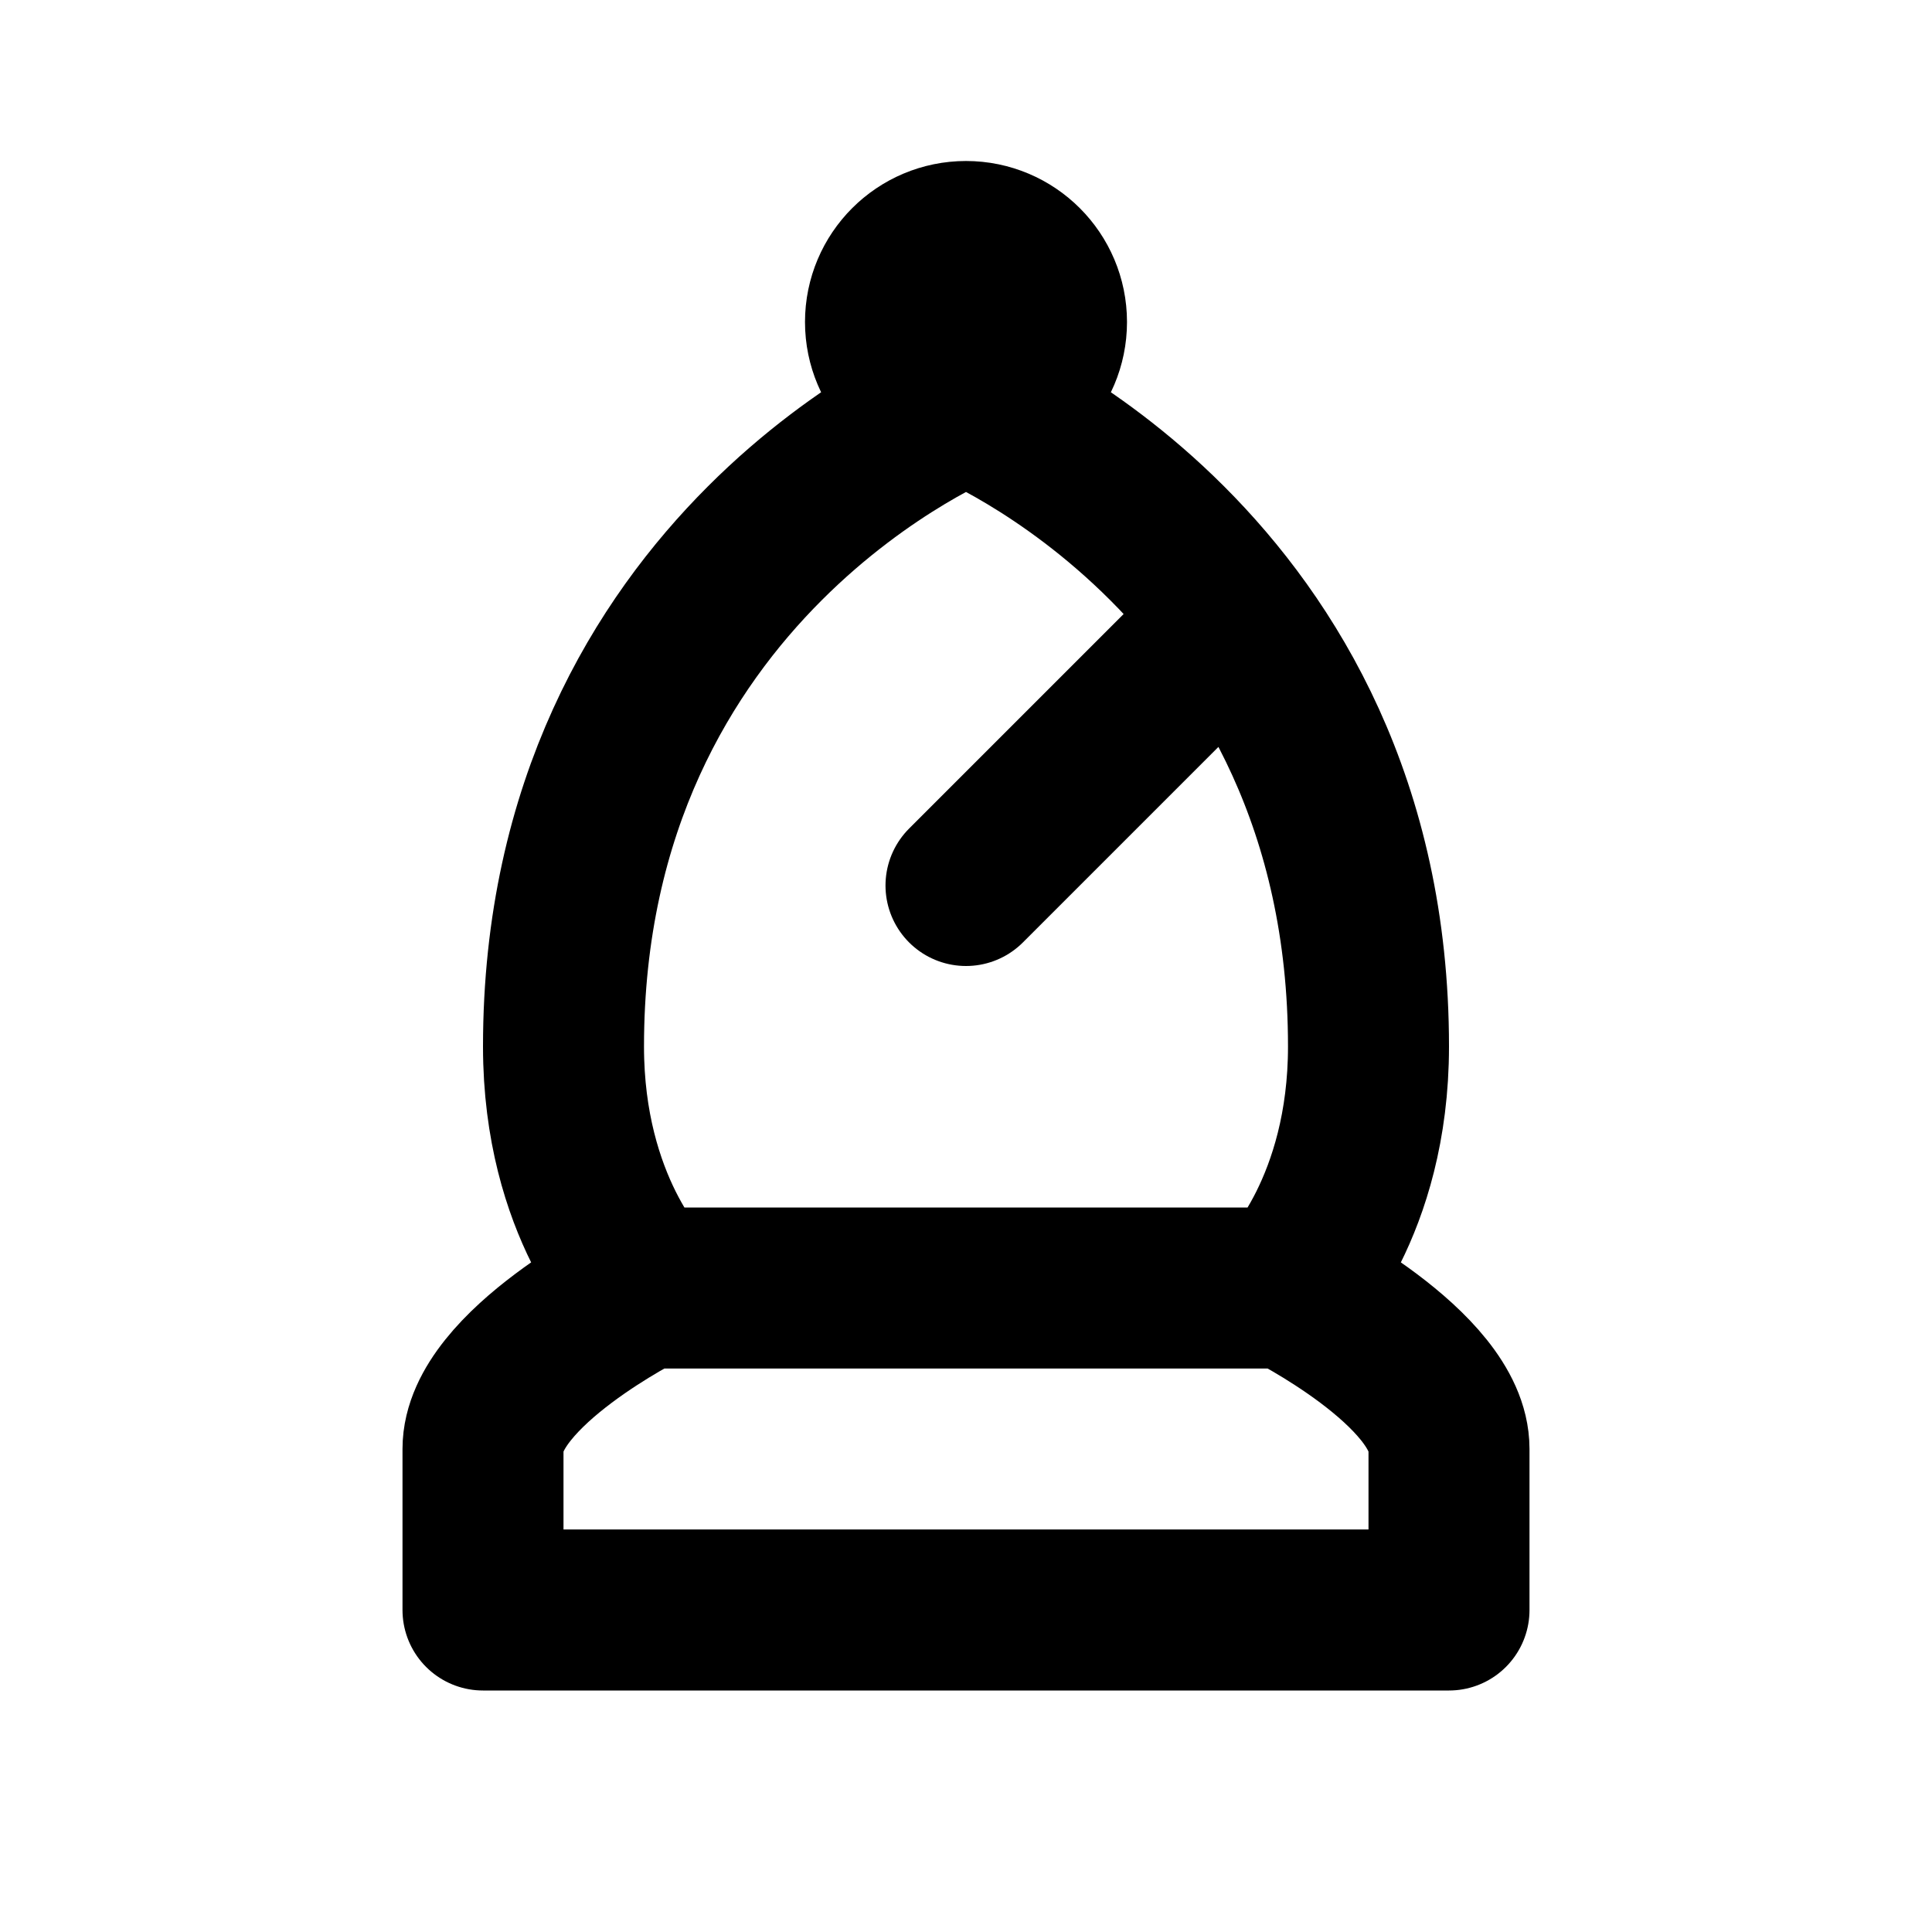 <svg xmlns="http://www.w3.org/2000/svg" viewBox="0 0 24 24" width="1em" height="1em">
    <path fill="none" stroke="currentColor" stroke-linecap="round" stroke-linejoin="round" stroke-width="2" d="M6 18L6 20L18 20L18 18C18 17 16 16 16 16L8 16C8 16 6 17 6 18ZM8 16C8 16 7 15 7 13C7 7 12 5 12 5C12 5 17 7 17 13C17 15 16 16 16 16M12 11L15 8M11 4C11 3.448 11.448 3 12 3C12.552 3 13 3.448 13 4C13 4.552 12.552 5 12 5C11.448 5 11 4.552 11 4Z"/>
</svg>